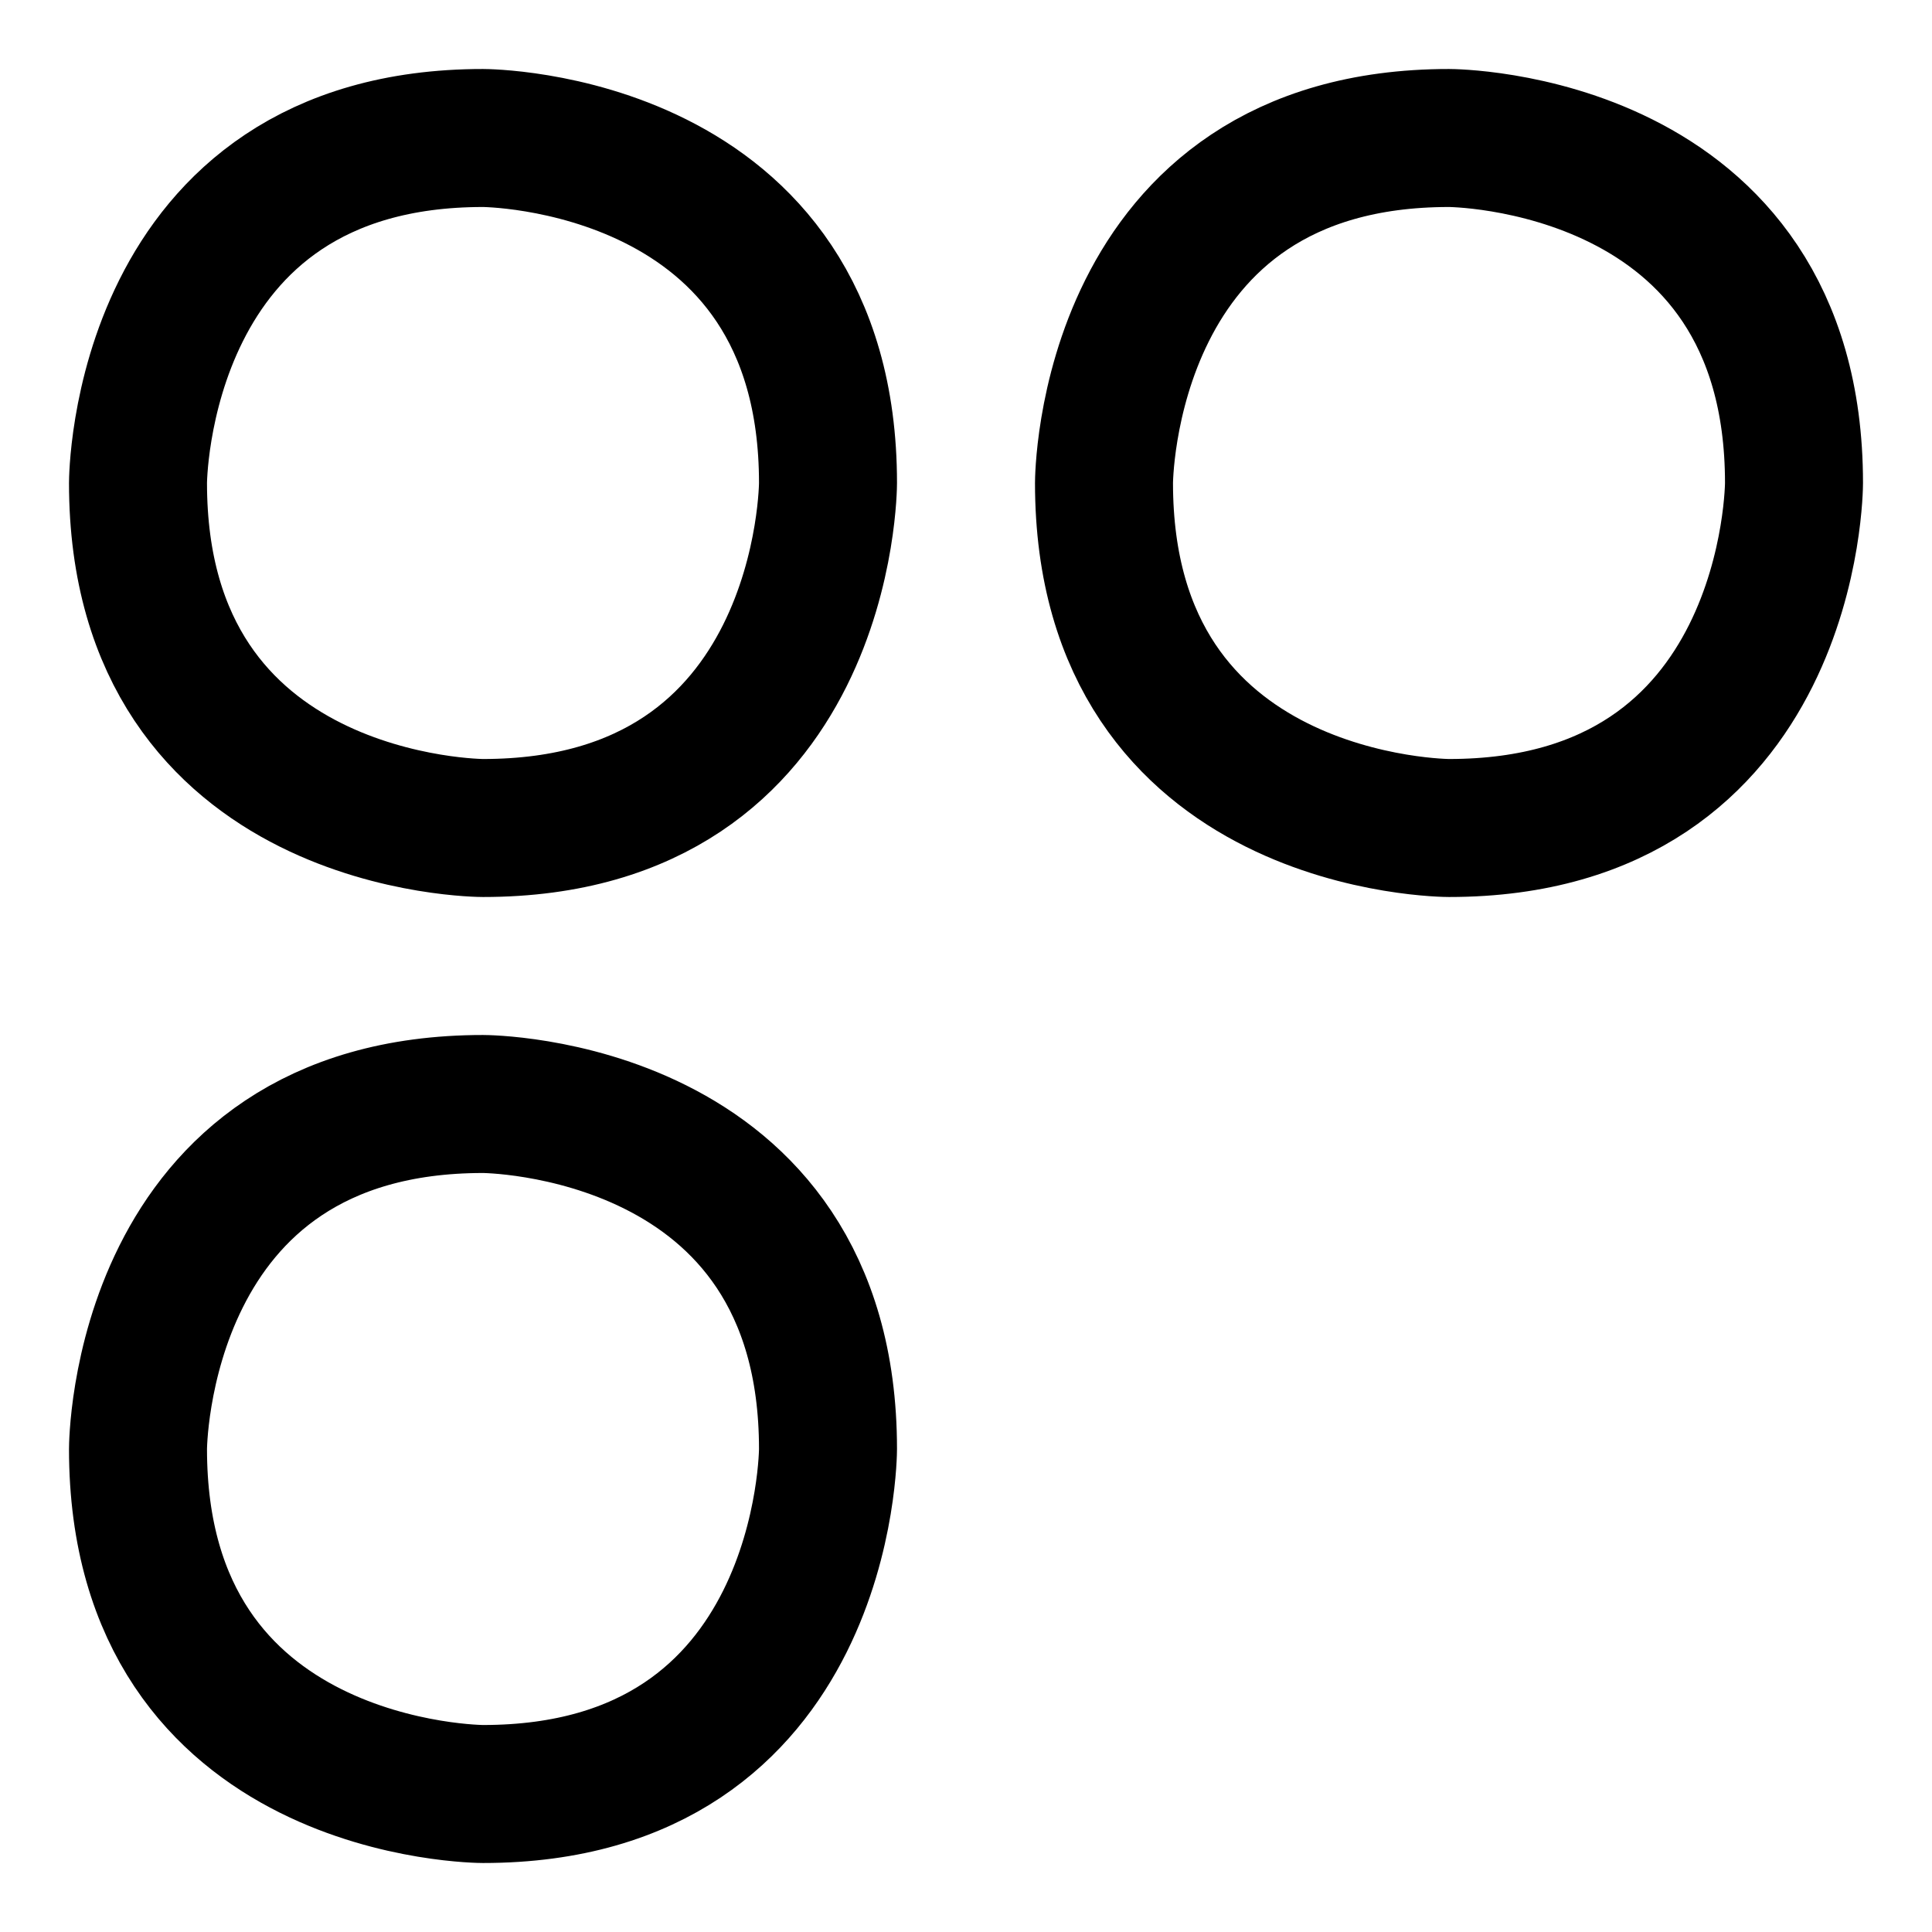 <svg xmlns="http://www.w3.org/2000/svg" fill="none" viewBox="0 0 14 14"><g id="dashboard-circle-three"><path id="Rectangle 2040" stroke="#000000" stroke-linecap="round" stroke-linejoin="round" d="M3.5 1h0S6 1 6 3.5v0S6 6 3.5 6h0S1 6 1 3.5v0S1 1 3.5 1" stroke-width="1"></path><path id="Rectangle 2041" stroke="#000000" stroke-linecap="round" stroke-linejoin="round" d="M10.5 1h0S13 1 13 3.5v0S13 6 10.5 6h0S8 6 8 3.5v0S8 1 10.5 1" stroke-width="1"></path><path id="Rectangle 2042" stroke="#000000" stroke-linecap="round" stroke-linejoin="round" d="M3.5 8h0S6 8 6 10.5v0S6 13 3.5 13h0S1 13 1 10.5v0S1 8 3.5 8" stroke-width="1"></path></g></svg>